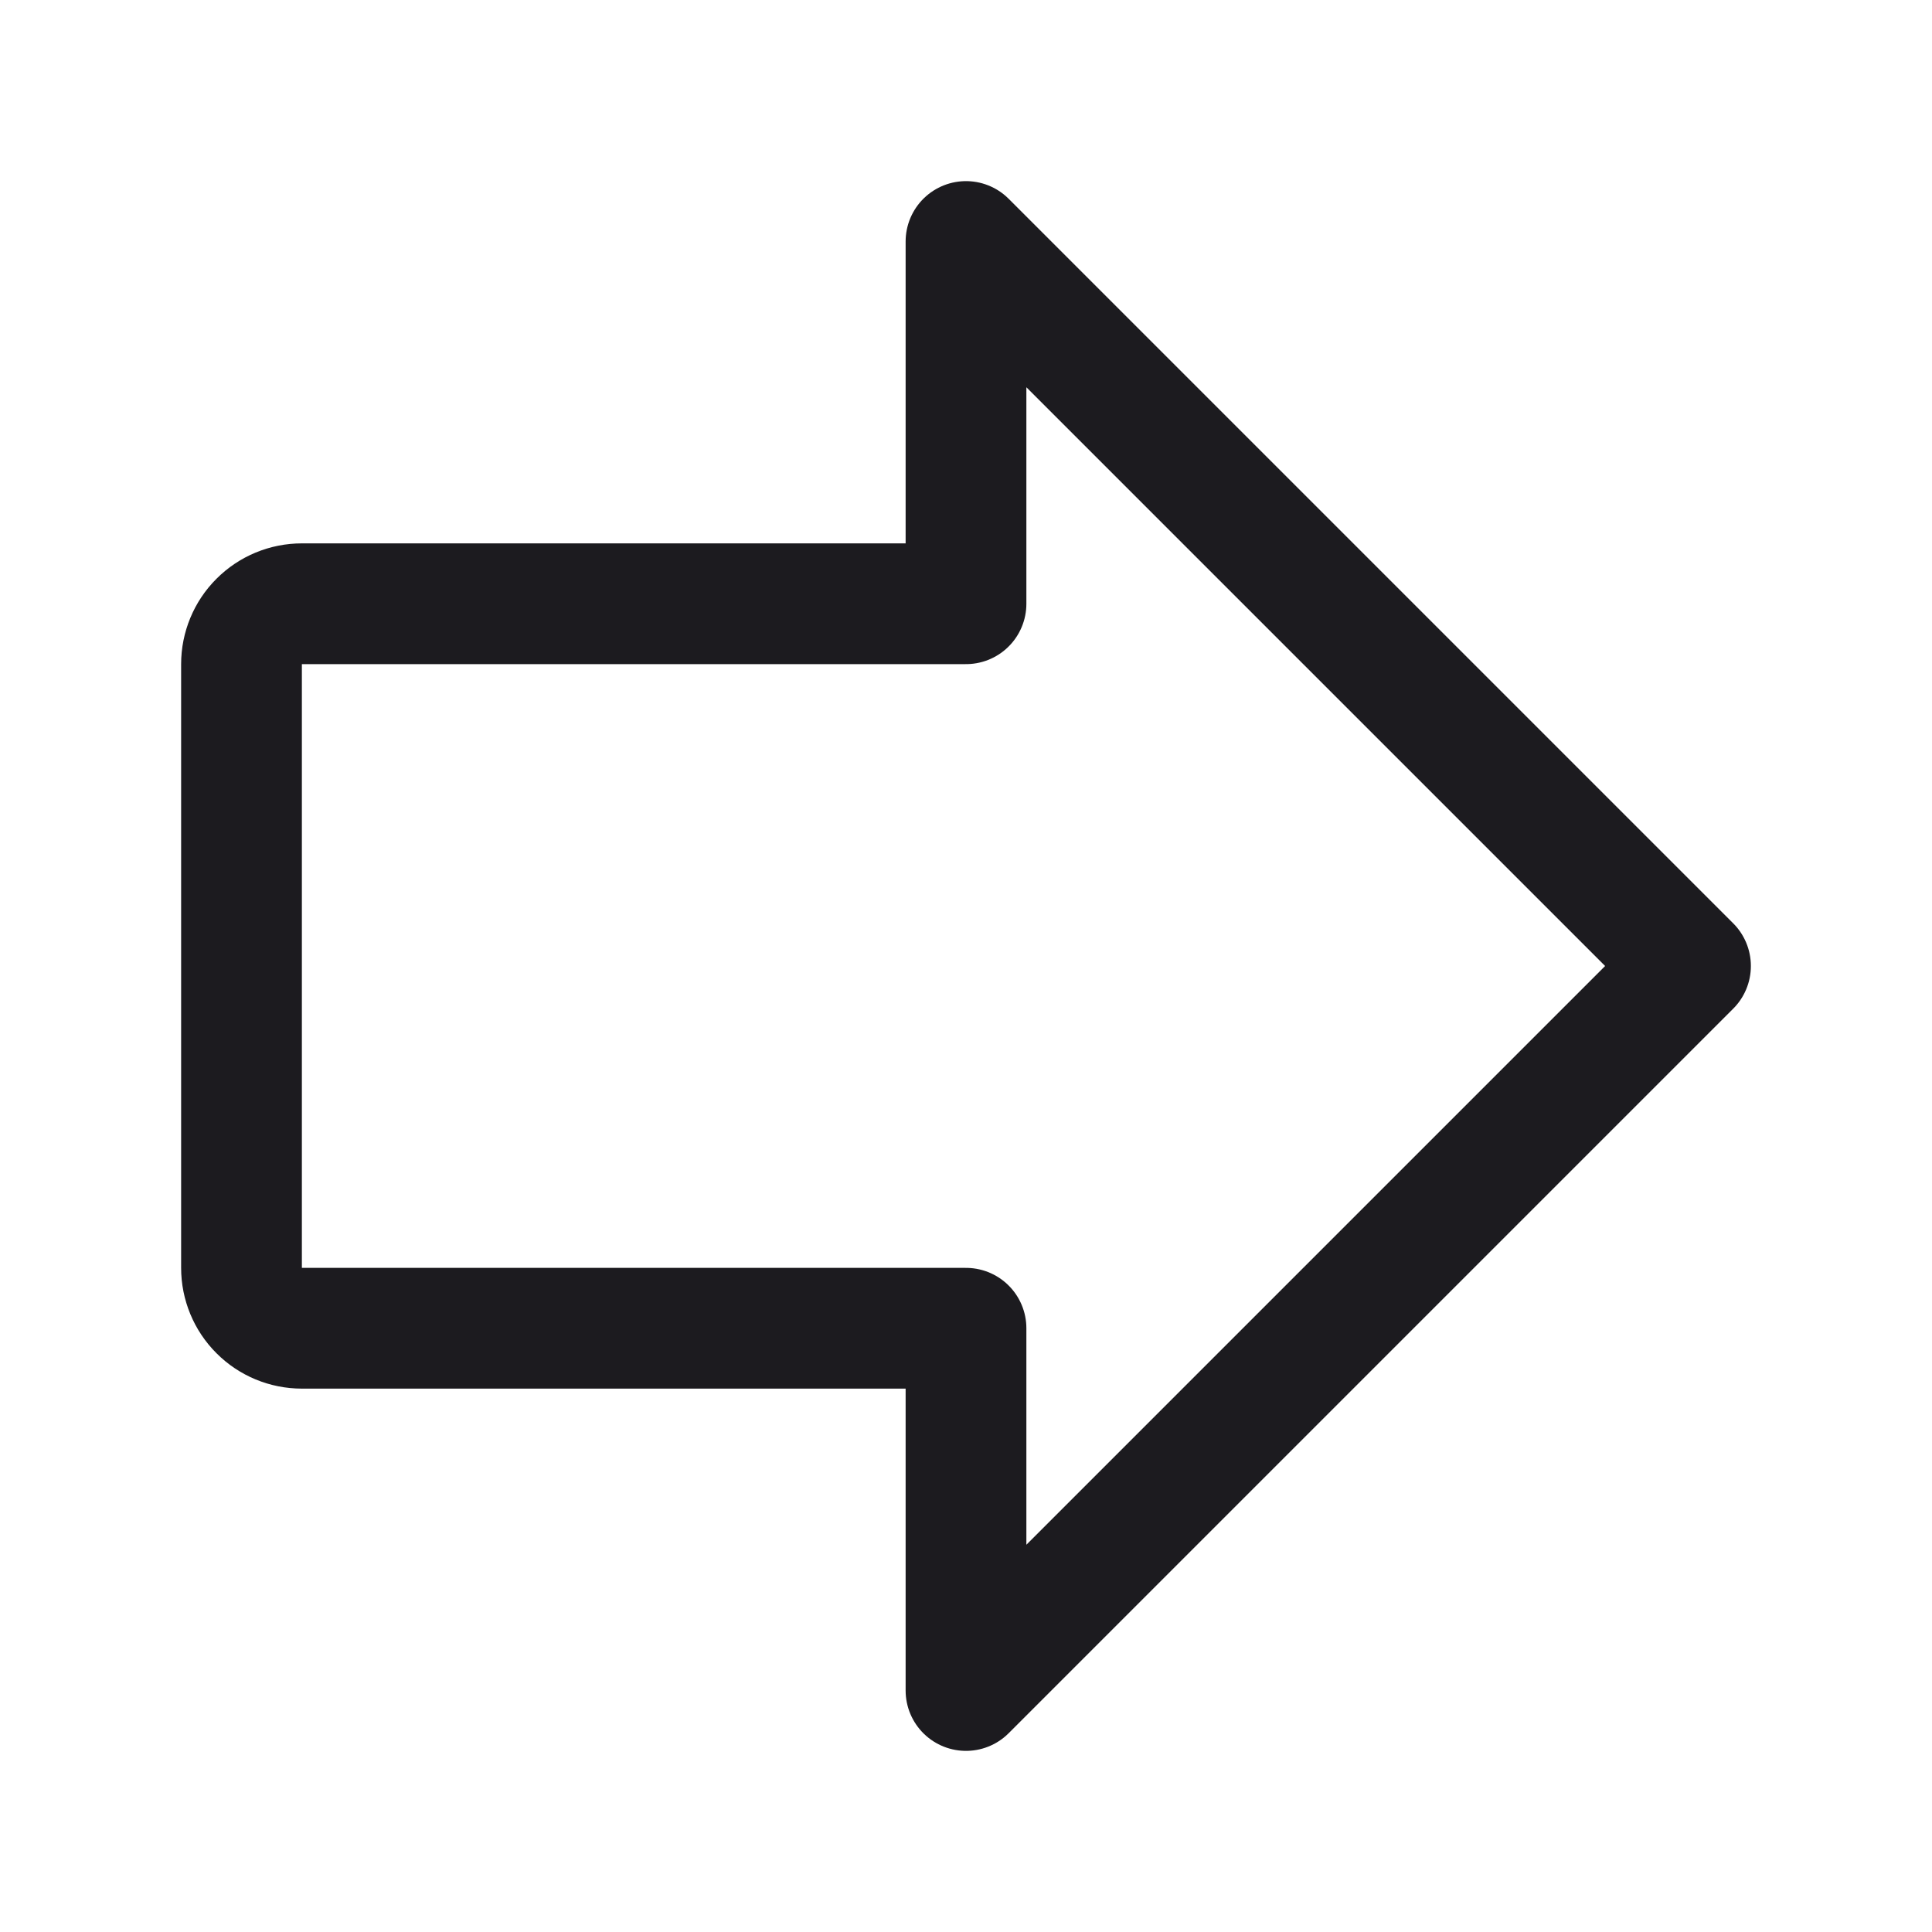 <svg width="32" height="32" viewBox="0 0 32 32" fill="none" xmlns="http://www.w3.org/2000/svg">
<path d="M16 4L28 16L16 28V22H5C4.735 22 4.48 21.895 4.293 21.707C4.105 21.52 4 21.265 4 21V11C4 10.735 4.105 10.48 4.293 10.293C4.48 10.105 4.735 10 5 10H16V4Z" stroke="#1C1B1F" stroke-width="2" stroke-linecap="round" stroke-linejoin="round"/>
</svg>
